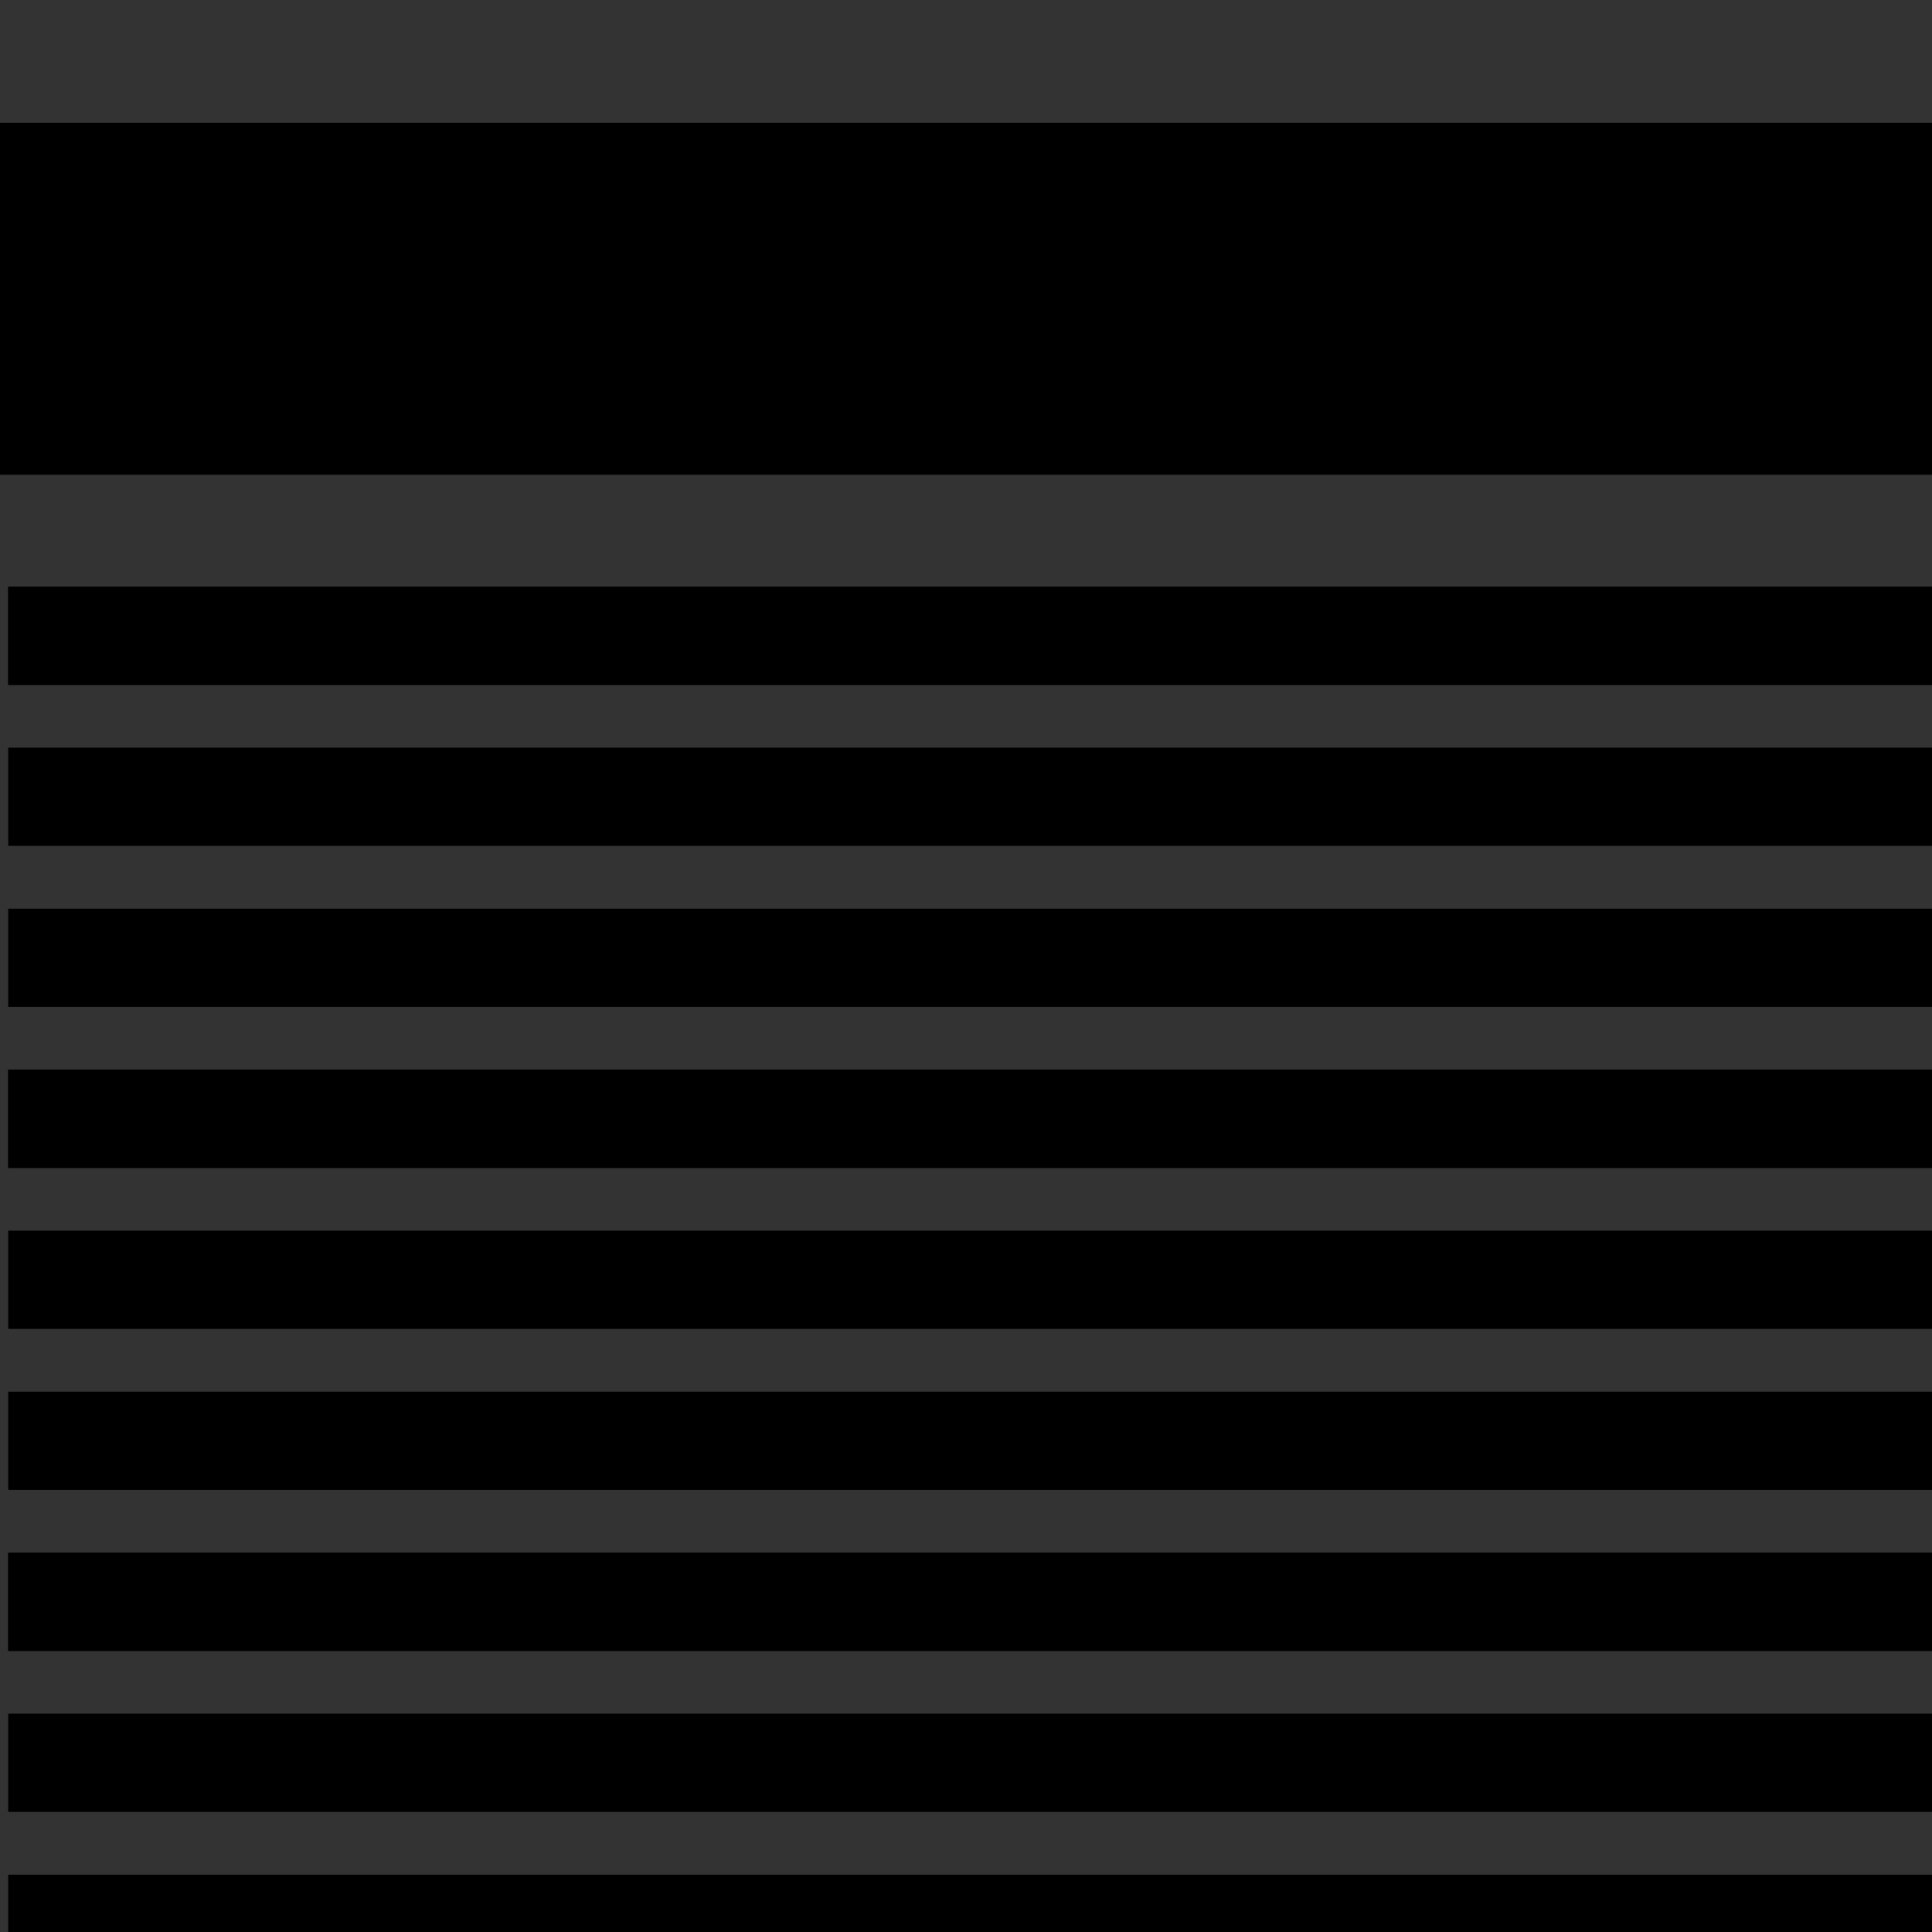 <?xml version="1.0" encoding="UTF-8" standalone="no"?>
<svg
   xmlns:dc="http://purl.org/dc/elements/1.1/"
   xmlns:cc="http://creativecommons.org/ns#"
   xmlns:rdf="http://www.w3.org/1999/02/22-rdf-syntax-ns#"
   xmlns:svg="http://www.w3.org/2000/svg"
   xmlns="http://www.w3.org/2000/svg"
   xmlns:sodipodi="http://sodipodi.sourceforge.net/DTD/sodipodi-0.dtd"
   xmlns:inkscape="http://www.inkscape.org/namespaces/inkscape"
   width="24"
   height="24"
   viewBox="0 0 24 24"
   preserveAspectRatio="xMinYMid meet"
   overflow="visible"
   id="svg2"
   version="1.1"
   inkscape:version="0.91 r13725"
   sodipodi:docname="icon.svg"
   inkscape:export-filename="icon.png"
   inkscape:export-xdpi="300"
   inkscape:export-ydpi="300">
  <rect x="0" y="0" width="24" height="24" fill="#333333" stroke="none"/>
  <defs
     id="defs85" />
  <sodipodi:namedview
     pagecolor="#ffffff"
     bordercolor="#666666"
     borderopacity="1"
     objecttolerance="10"
     gridtolerance="10"
     guidetolerance="10"
     inkscape:pageopacity="0"
     inkscape:pageshadow="2"
     inkscape:window-width="1280"
     inkscape:window-height="757"
     id="namedview83"
     showgrid="false"
     inkscape:zoom="9.8333333"
     inkscape:cx="-3.9661017"
     inkscape:cy="12"
     inkscape:window-x="0"
     inkscape:window-y="21"
     inkscape:window-maximized="1"
     inkscape:current-layer="svg2" />
  <linearGradient
     id="a"
     gradientUnits="userSpaceOnUse"
     x1="11.985"
     x2="11.985"
     y2="24.016">
    <stop
       offset="0"
       stop-color="#F0A829"
       id="stop5" />
    <stop
       offset="1"
       stop-color="#C7671A"
       id="stop7" />
  </linearGradient>
  <path
     d="m -25.6,0 -13.8,13.9 c -0.8,0.8 -0.8,2.1 0,2.8 l 6.7,6.7 c 0.8,0.8 2,0.8 2.8,0 L -16,9.6 -16,0 -25.6,0 Z"
     id="path9"
     style="fill:url(#a)"
     inkscape:connector-curvature="0" />
  <linearGradient
     id="b"
     gradientUnits="userSpaceOnUse"
     x1="11.985"
     y1="1"
     x2="11.985"
     y2="23.016">
    <stop
       offset="0"
       stop-color="#FFEBA8"
       id="stop12" />
    <stop
       offset="1"
       stop-color="#F8BE27"
       id="stop14" />
  </linearGradient>
  <path
     d="m -31.3,23 c -0.3,0 -0.5,-0.1 -0.7,-0.3 L -38.7,16 c -0.2,-0.2 -0.3,-0.4 -0.3,-0.7 0,-0.3 0.1,-0.5 0.3,-0.7 L -25.1,1 l 8.1,0 0,8.2 -13.6,13.5 c -0.2,0.2 -0.4,0.3 -0.7,0.3 z"
     id="path16"
     style="fill:url(#b)"
     inkscape:connector-curvature="0" />
  <linearGradient
     id="c"
     gradientUnits="userSpaceOnUse"
     x1="11.984"
     y1="2"
     x2="11.984"
     y2="22.014">
    <stop
       offset="0"
       stop-color="#FFC30F"
       id="stop19" />
    <stop
       offset="1"
       stop-color="#F5AE0D"
       id="stop21" />
  </linearGradient>
  <path
     d="M -38,15.3 -24.7,2 -18,2 -18,8.8 -31.3,22"
     id="path23"
     style="fill:url(#c)"
     inkscape:connector-curvature="0" />
  <linearGradient
     id="d"
     gradientUnits="userSpaceOnUse"
     x1="8.72"
     y1="9.969"
     x2="8.72"
     y2="20.631">
    <stop
       offset="0"
       stop-color="#76A1F0"
       id="stop26" />
    <stop
       offset="1"
       stop-color="#6B90D5"
       id="stop28" />
  </linearGradient>
  <path
     d="m -36.6,15.3 5.3,-5.3 5.4,5.3 -5.4,5.3"
     id="path30"
     style="fill:url(#d)"
     inkscape:connector-curvature="0" />
  <linearGradient
     id="e"
     gradientUnits="userSpaceOnUse"
     x1="11.146"
     y1="22.031"
     x2="11.146"
     y2="23.871"
     gradientTransform="matrix(0.707,-0.707,0.707,0.707,-14.091,8.252)">
    <stop
       offset="0"
       stop-color="#57C3F6"
       id="stop33" />
    <stop
       offset=".165"
       stop-color="#83D3F8"
       id="stop35" />
    <stop
       offset=".355"
       stop-color="#AFE3FB"
       id="stop37" />
    <stop
       offset=".54"
       stop-color="#D2EFFD"
       id="stop39" />
    <stop
       offset=".713"
       stop-color="#EBF8FE"
       id="stop41" />
    <stop
       offset=".871"
       stop-color="#FAFDFF"
       id="stop43" />
    <stop
       offset="1"
       stop-color="#FFF"
       id="stop45" />
  </linearGradient>
  <path
     d="m -32.6,17.9 1.3,1.3 3.9,-3.9 -1.3,-1.3"
     id="path47"
     style="fill:url(#e)"
     inkscape:connector-curvature="0" />
  <path
     d="M -27.4,15.3 -27.7,15 c -0.3,0.2 -0.8,0.5 -1.4,1.1 -1.1,0.9 -1,0.5 -2,0.9 -0.4,0.2 -0.9,0.6 -1.4,1 l 1.2,1.2 3.9,-3.9 z"
     id="path49"
     inkscape:connector-curvature="0"
     style="fill:#f2efd5" />
  <linearGradient
     id="f"
     gradientUnits="userSpaceOnUse"
     x1="8.388"
     y1="23.104"
     x2="13.904"
     y2="23.104"
     gradientTransform="matrix(0.707,-0.707,0.707,0.707,-14.091,8.252)">
    <stop
       offset="0"
       stop-color="#F8E5B5"
       id="stop52" />
    <stop
       offset="1"
       stop-color="#F9E5B6"
       id="stop54" />
  </linearGradient>
  <path
     d="m -27.4,15.3 -0.2,-0.2 c -0.4,0.2 -0.6,0.6 -1.3,1.2 -1.1,0.9 -1.1,0.3 -2.1,0.7 -0.4,0.2 -0.9,0.6 -1.3,1.1 l 1.1,1.1 3.8,-3.9 z"
     id="path56"
     style="fill:url(#f)"
     inkscape:connector-curvature="0" />
  <linearGradient
     id="g"
     gradientUnits="userSpaceOnUse"
     x1="12.171"
     y1="17.657"
     x2="10.12"
     y2="22.732"
     gradientTransform="matrix(0.707,-0.707,0.707,0.707,-14.091,8.252)">
    <stop
       offset="0"
       stop-color="#57C3F6"
       id="stop59" />
    <stop
       offset=".005"
       stop-color="#59C4F6"
       id="stop61" />
    <stop
       offset=".124"
       stop-color="#85D3F8"
       id="stop63" />
    <stop
       offset=".247"
       stop-color="#AAE1FA"
       id="stop65" />
    <stop
       offset=".376"
       stop-color="#C9ECFC"
       id="stop67" />
    <stop
       offset=".51"
       stop-color="#E1F4FD"
       id="stop69" />
    <stop
       offset=".652"
       stop-color="#F2FAFE"
       id="stop71" />
    <stop
       offset=".807"
       stop-color="#FCFEFF"
       id="stop73" />
    <stop
       offset="1"
       stop-color="#FFF"
       id="stop75" />
  </linearGradient>
  <path
     d="m -35.2,15.3 2.6,2.6 3.9,-3.9 -2.6,-2.6"
     id="path77"
     style="fill:url(#g)"
     inkscape:connector-curvature="0" />
  <path
     d="m -31,11.6 c -0.3,0.2 -0.3,0.4 -0.3,0.4 0,0 -0.4,-0.1 -0.6,0.4 -0.1,0.4 0.3,0.5 0.3,0.5 l -0.1,0.1 c 0,0.1 0.1,0.1 0.1,0.1 0,0 -0.2,0.1 -0.1,0.4 0.1,0.3 0.3,0.3 0.3,0.3 0,0 -0.1,0.5 0.4,0.6 0.4,0.1 0.5,-0.3 0.5,-0.3 0,0 0.3,0 0.6,-0.2 0.3,-0.2 0.4,-0.5 0.4,-0.5 l 0.2,0 -1.7,-1.8 z m -1.1,2.9 c 0,0 -0.1,0 -0.2,0.1 0,0.1 0.1,0.2 0.1,0.2 0,0 -0.1,0 0,0.1 0,0.1 0.1,0.1 0.1,0.1 0,0 0,0.1 0.1,0.2 0.1,0 0.1,-0.1 0.1,-0.1 l 0.2,0 0.1,-0.1 c 0,0 0.1,0 0.1,-0.1 l 0,-0.2 c 0,0 0.2,0 0.1,-0.2 -0.1,-0.1 -0.2,0 -0.2,0 l -0.1,-0.1 c -0.1,0 -0.1,0.1 -0.1,0.1 l -0.1,0 c 0,0 -0.1,-0.2 -0.2,-0.2 -0.1,0.1 0,0.2 0,0.2 z m 11.7,-6.1 -5.5,5.5 -0.7,-0.7 5.5,-5.5 0.7,0.7 z m -2.1,-2.1 -5.5,5.5 0.7,0.7 5.5,-5.5 -0.7,-0.7 z m -1.4,-1.4 -5.5,5.5 0.7,0.7 5.5,-5.5 -0.7,-0.7 z"
     id="path79"
     inkscape:connector-curvature="0"
     style="fill:#ffffff" />
  <circle
     cx="-20.3"
     cy="4.3"
     id="ellipse81"
     r="1.3"
     style="fill:#ffffff" />
  <rect
     style="color:#000000;clip-rule:nonzero;display:inline;overflow:visible;visibility:visible;opacity:1;isolation:auto;mix-blend-mode:normal;color-interpolation:sRGB;color-interpolation-filters:linearRGB;solid-color:#000000;solid-opacity:1;fill:#000000;fill-opacity:1;fill-rule:evenodd;stroke:none;stroke-width:1;stroke-linecap:butt;stroke-linejoin:miter;stroke-miterlimit:4;stroke-dasharray:none;stroke-dashoffset:0;stroke-opacity:1;color-rendering:auto;image-rendering:auto;shape-rendering:auto;text-rendering:auto;enable-background:accumulate"
     id="rect4215"
     width="24.203"
     height="4.373"
     x="-2.0204993e-09"
     y="1.525" />
  <rect
     style="color:#000000;clip-rule:nonzero;display:inline;overflow:visible;visibility:visible;opacity:1;isolation:auto;mix-blend-mode:normal;color-interpolation:sRGB;color-interpolation-filters:linearRGB;solid-color:#000000;solid-opacity:1;fill:#000000;fill-opacity:1;fill-rule:evenodd;stroke:none;stroke-width:1;stroke-linecap:butt;stroke-linejoin:miter;stroke-miterlimit:4;stroke-dasharray:none;stroke-dashoffset:0;stroke-opacity:1;color-rendering:auto;image-rendering:auto;shape-rendering:auto;text-rendering:auto;enable-background:accumulate"
     id="rect4215-6"
     width="24.203"
     height="1.22"
     x="0.102"
     y="7.288" />
  <rect
     style="color:#000000;clip-rule:nonzero;display:inline;overflow:visible;visibility:visible;opacity:1;isolation:auto;mix-blend-mode:normal;color-interpolation:sRGB;color-interpolation-filters:linearRGB;solid-color:#000000;solid-opacity:1;fill:#000000;fill-opacity:1;fill-rule:evenodd;stroke:none;stroke-width:1;stroke-linecap:butt;stroke-linejoin:miter;stroke-miterlimit:4;stroke-dasharray:none;stroke-dashoffset:0;stroke-opacity:1;color-rendering:auto;image-rendering:auto;shape-rendering:auto;text-rendering:auto;enable-background:accumulate"
     id="rect4215-6-7"
     width="24.203"
     height="1.22"
     x="0.102"
     y="9.288" />
  <rect
     style="color:#000000;clip-rule:nonzero;display:inline;overflow:visible;visibility:visible;opacity:1;isolation:auto;mix-blend-mode:normal;color-interpolation:sRGB;color-interpolation-filters:linearRGB;solid-color:#000000;solid-opacity:1;fill:#000000;fill-opacity:1;fill-rule:evenodd;stroke:none;stroke-width:1;stroke-linecap:butt;stroke-linejoin:miter;stroke-miterlimit:4;stroke-dasharray:none;stroke-dashoffset:0;stroke-opacity:1;color-rendering:auto;image-rendering:auto;shape-rendering:auto;text-rendering:auto;enable-background:accumulate"
     id="rect4215-6-5"
     width="24.203"
     height="1.22"
     x="0.102"
     y="11.288" />
  <rect
     style="color:#000000;clip-rule:nonzero;display:inline;overflow:visible;visibility:visible;opacity:1;isolation:auto;mix-blend-mode:normal;color-interpolation:sRGB;color-interpolation-filters:linearRGB;solid-color:#000000;solid-opacity:1;fill:#000000;fill-opacity:1;fill-rule:evenodd;stroke:none;stroke-width:1;stroke-linecap:butt;stroke-linejoin:miter;stroke-miterlimit:4;stroke-dasharray:none;stroke-dashoffset:0;stroke-opacity:1;color-rendering:auto;image-rendering:auto;shape-rendering:auto;text-rendering:auto;enable-background:accumulate"
     id="rect4215-6-3"
     width="24.203"
     height="1.22"
     x="0.102"
     y="7.288" />
  <rect
     style="color:#000000;clip-rule:nonzero;display:inline;overflow:visible;visibility:visible;opacity:1;isolation:auto;mix-blend-mode:normal;color-interpolation:sRGB;color-interpolation-filters:linearRGB;solid-color:#000000;solid-opacity:1;fill:#000000;fill-opacity:1;fill-rule:evenodd;stroke:none;stroke-width:1;stroke-linecap:butt;stroke-linejoin:miter;stroke-miterlimit:4;stroke-dasharray:none;stroke-dashoffset:0;stroke-opacity:1;color-rendering:auto;image-rendering:auto;shape-rendering:auto;text-rendering:auto;enable-background:accumulate"
     id="rect4215-6-56"
     width="24.203"
     height="1.22"
     x="0.102"
     y="13.288" />
  <rect
     style="color:#000000;clip-rule:nonzero;display:inline;overflow:visible;visibility:visible;opacity:1;isolation:auto;mix-blend-mode:normal;color-interpolation:sRGB;color-interpolation-filters:linearRGB;solid-color:#000000;solid-opacity:1;fill:#000000;fill-opacity:1;fill-rule:evenodd;stroke:none;stroke-width:1;stroke-linecap:butt;stroke-linejoin:miter;stroke-miterlimit:4;stroke-dasharray:none;stroke-dashoffset:0;stroke-opacity:1;color-rendering:auto;image-rendering:auto;shape-rendering:auto;text-rendering:auto;enable-background:accumulate"
     id="rect4215-6-7-2"
     width="24.203"
     height="1.22"
     x="0.102"
     y="15.288" />
  <rect
     style="color:#000000;clip-rule:nonzero;display:inline;overflow:visible;visibility:visible;opacity:1;isolation:auto;mix-blend-mode:normal;color-interpolation:sRGB;color-interpolation-filters:linearRGB;solid-color:#000000;solid-opacity:1;fill:#000000;fill-opacity:1;fill-rule:evenodd;stroke:none;stroke-width:1;stroke-linecap:butt;stroke-linejoin:miter;stroke-miterlimit:4;stroke-dasharray:none;stroke-dashoffset:0;stroke-opacity:1;color-rendering:auto;image-rendering:auto;shape-rendering:auto;text-rendering:auto;enable-background:accumulate"
     id="rect4215-6-5-9"
     width="24.203"
     height="1.22"
     x="0.102"
     y="17.288" />
  <rect
     style="color:#000000;clip-rule:nonzero;display:inline;overflow:visible;visibility:visible;opacity:1;isolation:auto;mix-blend-mode:normal;color-interpolation:sRGB;color-interpolation-filters:linearRGB;solid-color:#000000;solid-opacity:1;fill:#000000;fill-opacity:1;fill-rule:evenodd;stroke:none;stroke-width:1;stroke-linecap:butt;stroke-linejoin:miter;stroke-miterlimit:4;stroke-dasharray:none;stroke-dashoffset:0;stroke-opacity:1;color-rendering:auto;image-rendering:auto;shape-rendering:auto;text-rendering:auto;enable-background:accumulate"
     id="rect4215-6-3-1"
     width="24.203"
     height="1.22"
     x="0.102"
     y="13.288" />
  <rect
     style="color:#000000;clip-rule:nonzero;display:inline;overflow:visible;visibility:visible;opacity:1;isolation:auto;mix-blend-mode:normal;color-interpolation:sRGB;color-interpolation-filters:linearRGB;solid-color:#000000;solid-opacity:1;fill:#000000;fill-opacity:1;fill-rule:evenodd;stroke:none;stroke-width:1;stroke-linecap:butt;stroke-linejoin:miter;stroke-miterlimit:4;stroke-dasharray:none;stroke-dashoffset:0;stroke-opacity:1;color-rendering:auto;image-rendering:auto;shape-rendering:auto;text-rendering:auto;enable-background:accumulate"
     id="rect4215-6-36"
     width="24.203"
     height="1.22"
     x="0.102"
     y="19.288" />
  <rect
     style="color:#000000;clip-rule:nonzero;display:inline;overflow:visible;visibility:visible;opacity:1;isolation:auto;mix-blend-mode:normal;color-interpolation:sRGB;color-interpolation-filters:linearRGB;solid-color:#000000;solid-opacity:1;fill:#000000;fill-opacity:1;fill-rule:evenodd;stroke:none;stroke-width:1;stroke-linecap:butt;stroke-linejoin:miter;stroke-miterlimit:4;stroke-dasharray:none;stroke-dashoffset:0;stroke-opacity:1;color-rendering:auto;image-rendering:auto;shape-rendering:auto;text-rendering:auto;enable-background:accumulate"
     id="rect4215-6-7-0"
     width="24.203"
     height="1.22"
     x="0.102"
     y="21.288" />
  <rect
     style="color:#000000;clip-rule:nonzero;display:inline;overflow:visible;visibility:visible;opacity:1;isolation:auto;mix-blend-mode:normal;color-interpolation:sRGB;color-interpolation-filters:linearRGB;solid-color:#000000;solid-opacity:1;fill:#000000;fill-opacity:1;fill-rule:evenodd;stroke:none;stroke-width:1;stroke-linecap:butt;stroke-linejoin:miter;stroke-miterlimit:4;stroke-dasharray:none;stroke-dashoffset:0;stroke-opacity:1;color-rendering:auto;image-rendering:auto;shape-rendering:auto;text-rendering:auto;enable-background:accumulate"
     id="rect4215-6-5-6"
     width="24.203"
     height="1.22"
     x="0.102"
     y="23.288" />
  <rect
     style="color:#000000;clip-rule:nonzero;display:inline;overflow:visible;visibility:visible;opacity:1;isolation:auto;mix-blend-mode:normal;color-interpolation:sRGB;color-interpolation-filters:linearRGB;solid-color:#000000;solid-opacity:1;fill:#000000;fill-opacity:1;fill-rule:evenodd;stroke:none;stroke-width:1;stroke-linecap:butt;stroke-linejoin:miter;stroke-miterlimit:4;stroke-dasharray:none;stroke-dashoffset:0;stroke-opacity:1;color-rendering:auto;image-rendering:auto;shape-rendering:auto;text-rendering:auto;enable-background:accumulate"
     id="rect4215-6-3-2"
     width="24.203"
     height="1.22"
     x="0.102"
     y="19.288" />
</svg>
